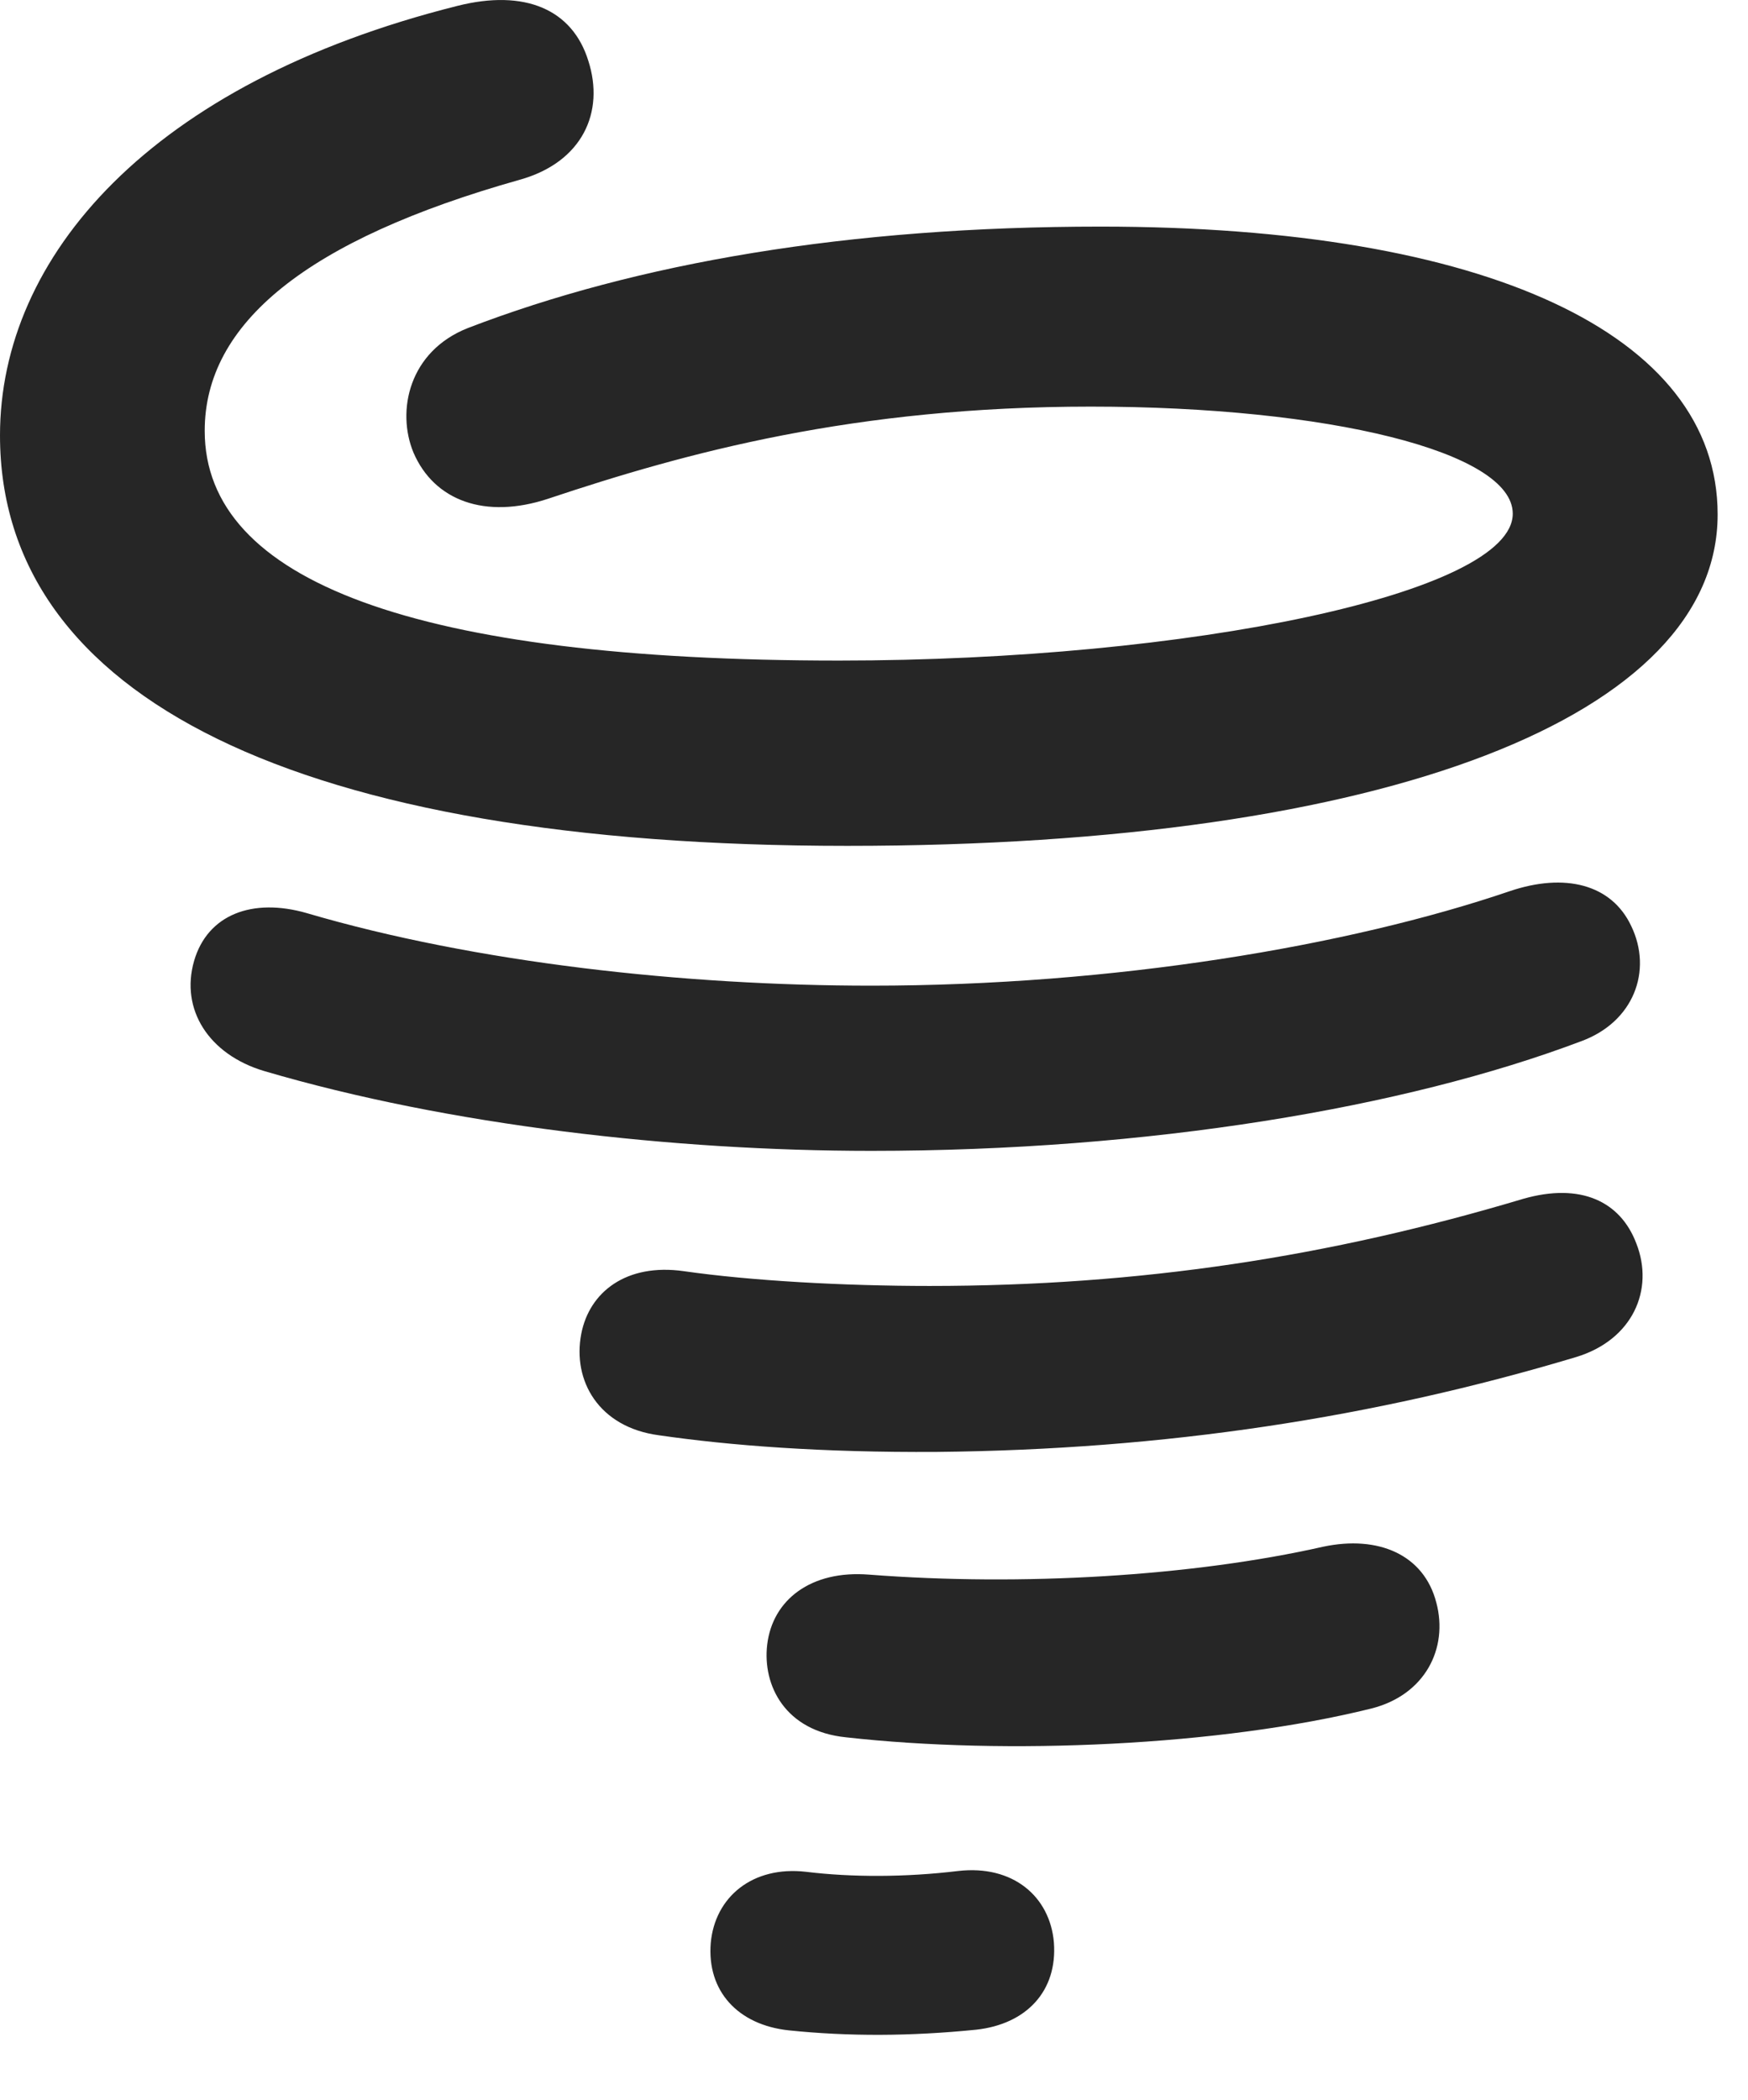 <?xml version="1.0" encoding="UTF-8"?>
<!--Generator: Apple Native CoreSVG 326-->
<!DOCTYPE svg PUBLIC "-//W3C//DTD SVG 1.1//EN" "http://www.w3.org/Graphics/SVG/1.1/DTD/svg11.dtd">
<svg version="1.1" xmlns="http://www.w3.org/2000/svg" xmlns:xlink="http://www.w3.org/1999/xlink"
       viewBox="0 0 20.784 24.963">
       <g>
              <rect height="24.963" opacity="0" width="20.784" x="0" y="0" />
              <path d="M10.074 10.056C16.523 10.056 20.423 8.498 20.423 6.116C20.423 3.968 17.659 2.694 13.088 2.694C10.084 2.694 7.575 3.126 5.563 3.9C4.863 4.176 4.711 4.884 4.916 5.38C5.162 5.953 5.769 6.177 6.518 5.929C8.163 5.379 10.158 4.834 12.97 4.834C15.784 4.834 17.987 5.369 17.987 6.107C17.987 7.051 14.153 7.853 9.976 7.853C4.939 7.853 2.434 6.908 2.434 5.122C2.434 3.844 3.646 2.851 6.18 2.137C6.927 1.928 7.192 1.331 6.995 0.722C6.806 0.113 6.243-0.133 5.438 0.07C1.783 0.987 0 3.054 0 5.176C0 8.293 3.538 10.056 10.074 10.056ZM10.359 13.682C13.647 13.682 16.698 13.174 18.802 12.378C19.427 12.148 19.65 11.54 19.397 11.012C19.162 10.508 18.602 10.375 17.953 10.594C16.027 11.25 13.229 11.718 10.359 11.718C8.15 11.718 5.658 11.447 3.649 10.856C3.001 10.669 2.468 10.873 2.308 11.423C2.141 12.001 2.483 12.537 3.141 12.733C5.342 13.381 8.02 13.682 10.359 13.682ZM11.143 17.261C13.851 17.234 16.335 16.855 18.741 16.133C19.415 15.928 19.672 15.331 19.456 14.782C19.267 14.283 18.796 14.057 18.112 14.252C15.809 14.941 13.554 15.288 11.053 15.288C10.037 15.288 8.93 15.227 8.129 15.112C7.449 15.016 7.007 15.358 6.911 15.859C6.805 16.412 7.117 16.968 7.834 17.063C8.676 17.185 9.768 17.27 11.143 17.261ZM10.06 20.654C11.957 20.867 14.506 20.758 16.304 20.312C16.945 20.151 17.223 19.596 17.078 19.052C16.931 18.482 16.388 18.249 15.733 18.388C14.181 18.739 12.146 18.86 10.335 18.72C9.642 18.664 9.185 19.02 9.122 19.553C9.065 20.034 9.333 20.581 10.06 20.654ZM9.381 24.138C10.086 24.211 10.823 24.209 11.607 24.13C12.206 24.064 12.575 23.669 12.531 23.092C12.484 22.546 12.044 22.169 11.394 22.243C10.767 22.319 10.125 22.319 9.585 22.253C8.945 22.179 8.5 22.555 8.451 23.099C8.404 23.67 8.773 24.074 9.381 24.138Z"
                     fill="currentColor" fill-opacity="0.85" />
       </g>
</svg>